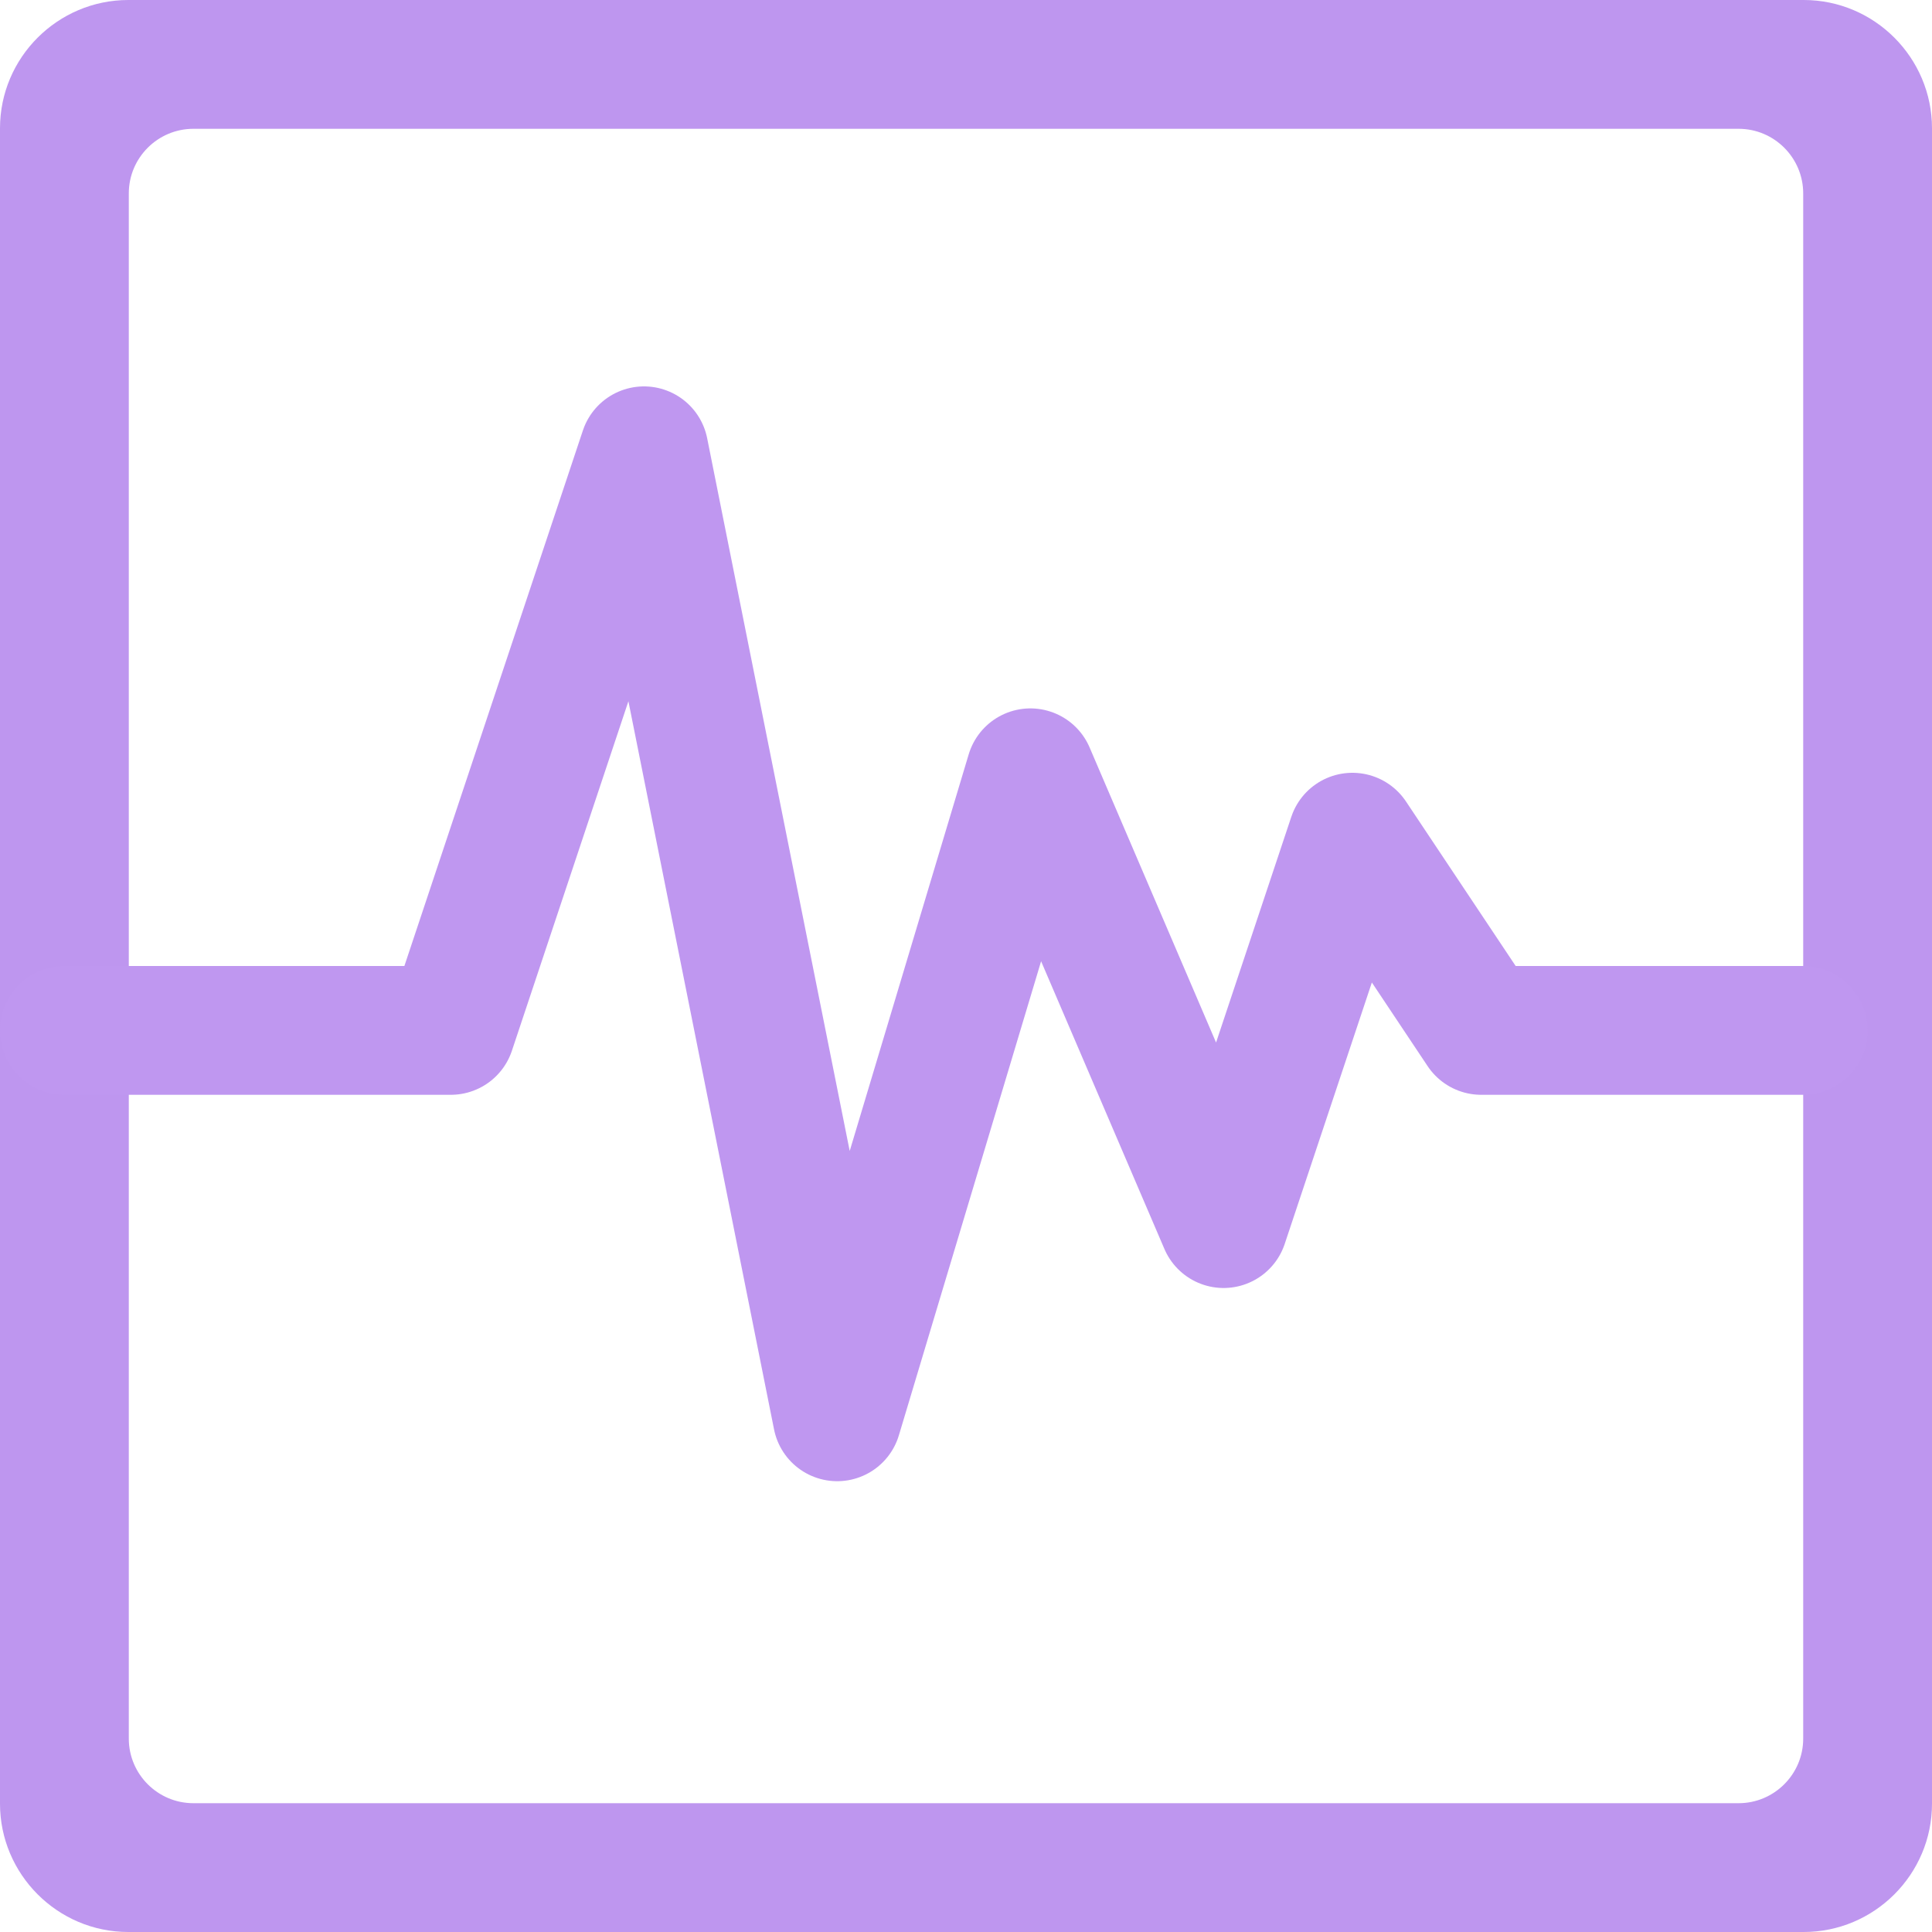 <svg xmlns="http://www.w3.org/2000/svg" width="30" height="30" viewBox="0 0 30 30">
  <g fill="none" fill-rule="evenodd">
    <path fill="#9351E5" d="M0,1.992 C0,0.892 0.898,0 1.992,0 L28.008,0 C29.108,0 30,0.898 30,1.992 L30,28.008 C30,29.108 29.102,30 28.008,30 L1.992,30 C0.892,30 0,29.102 0,28.008 L0,1.992 Z M2,3.003 L2,26.997 C2,27.549 2.449,28 3.003,28 L26.997,28 C27.549,28 28,27.551 28,26.997 L28,3.003 C28,2.451 27.551,2 26.997,2 L3.003,2 C2.451,2 2,2.449 2,3.003 Z" opacity=".6"/>
    <polyline stroke="#BF97F0" stroke-width="2" points="1 16 7 16 10 7 13 22 16 12 19 19 21 13 23 16 28 16" stroke-linecap="round" stroke-linejoin="round"/>
  </g>
</svg>
